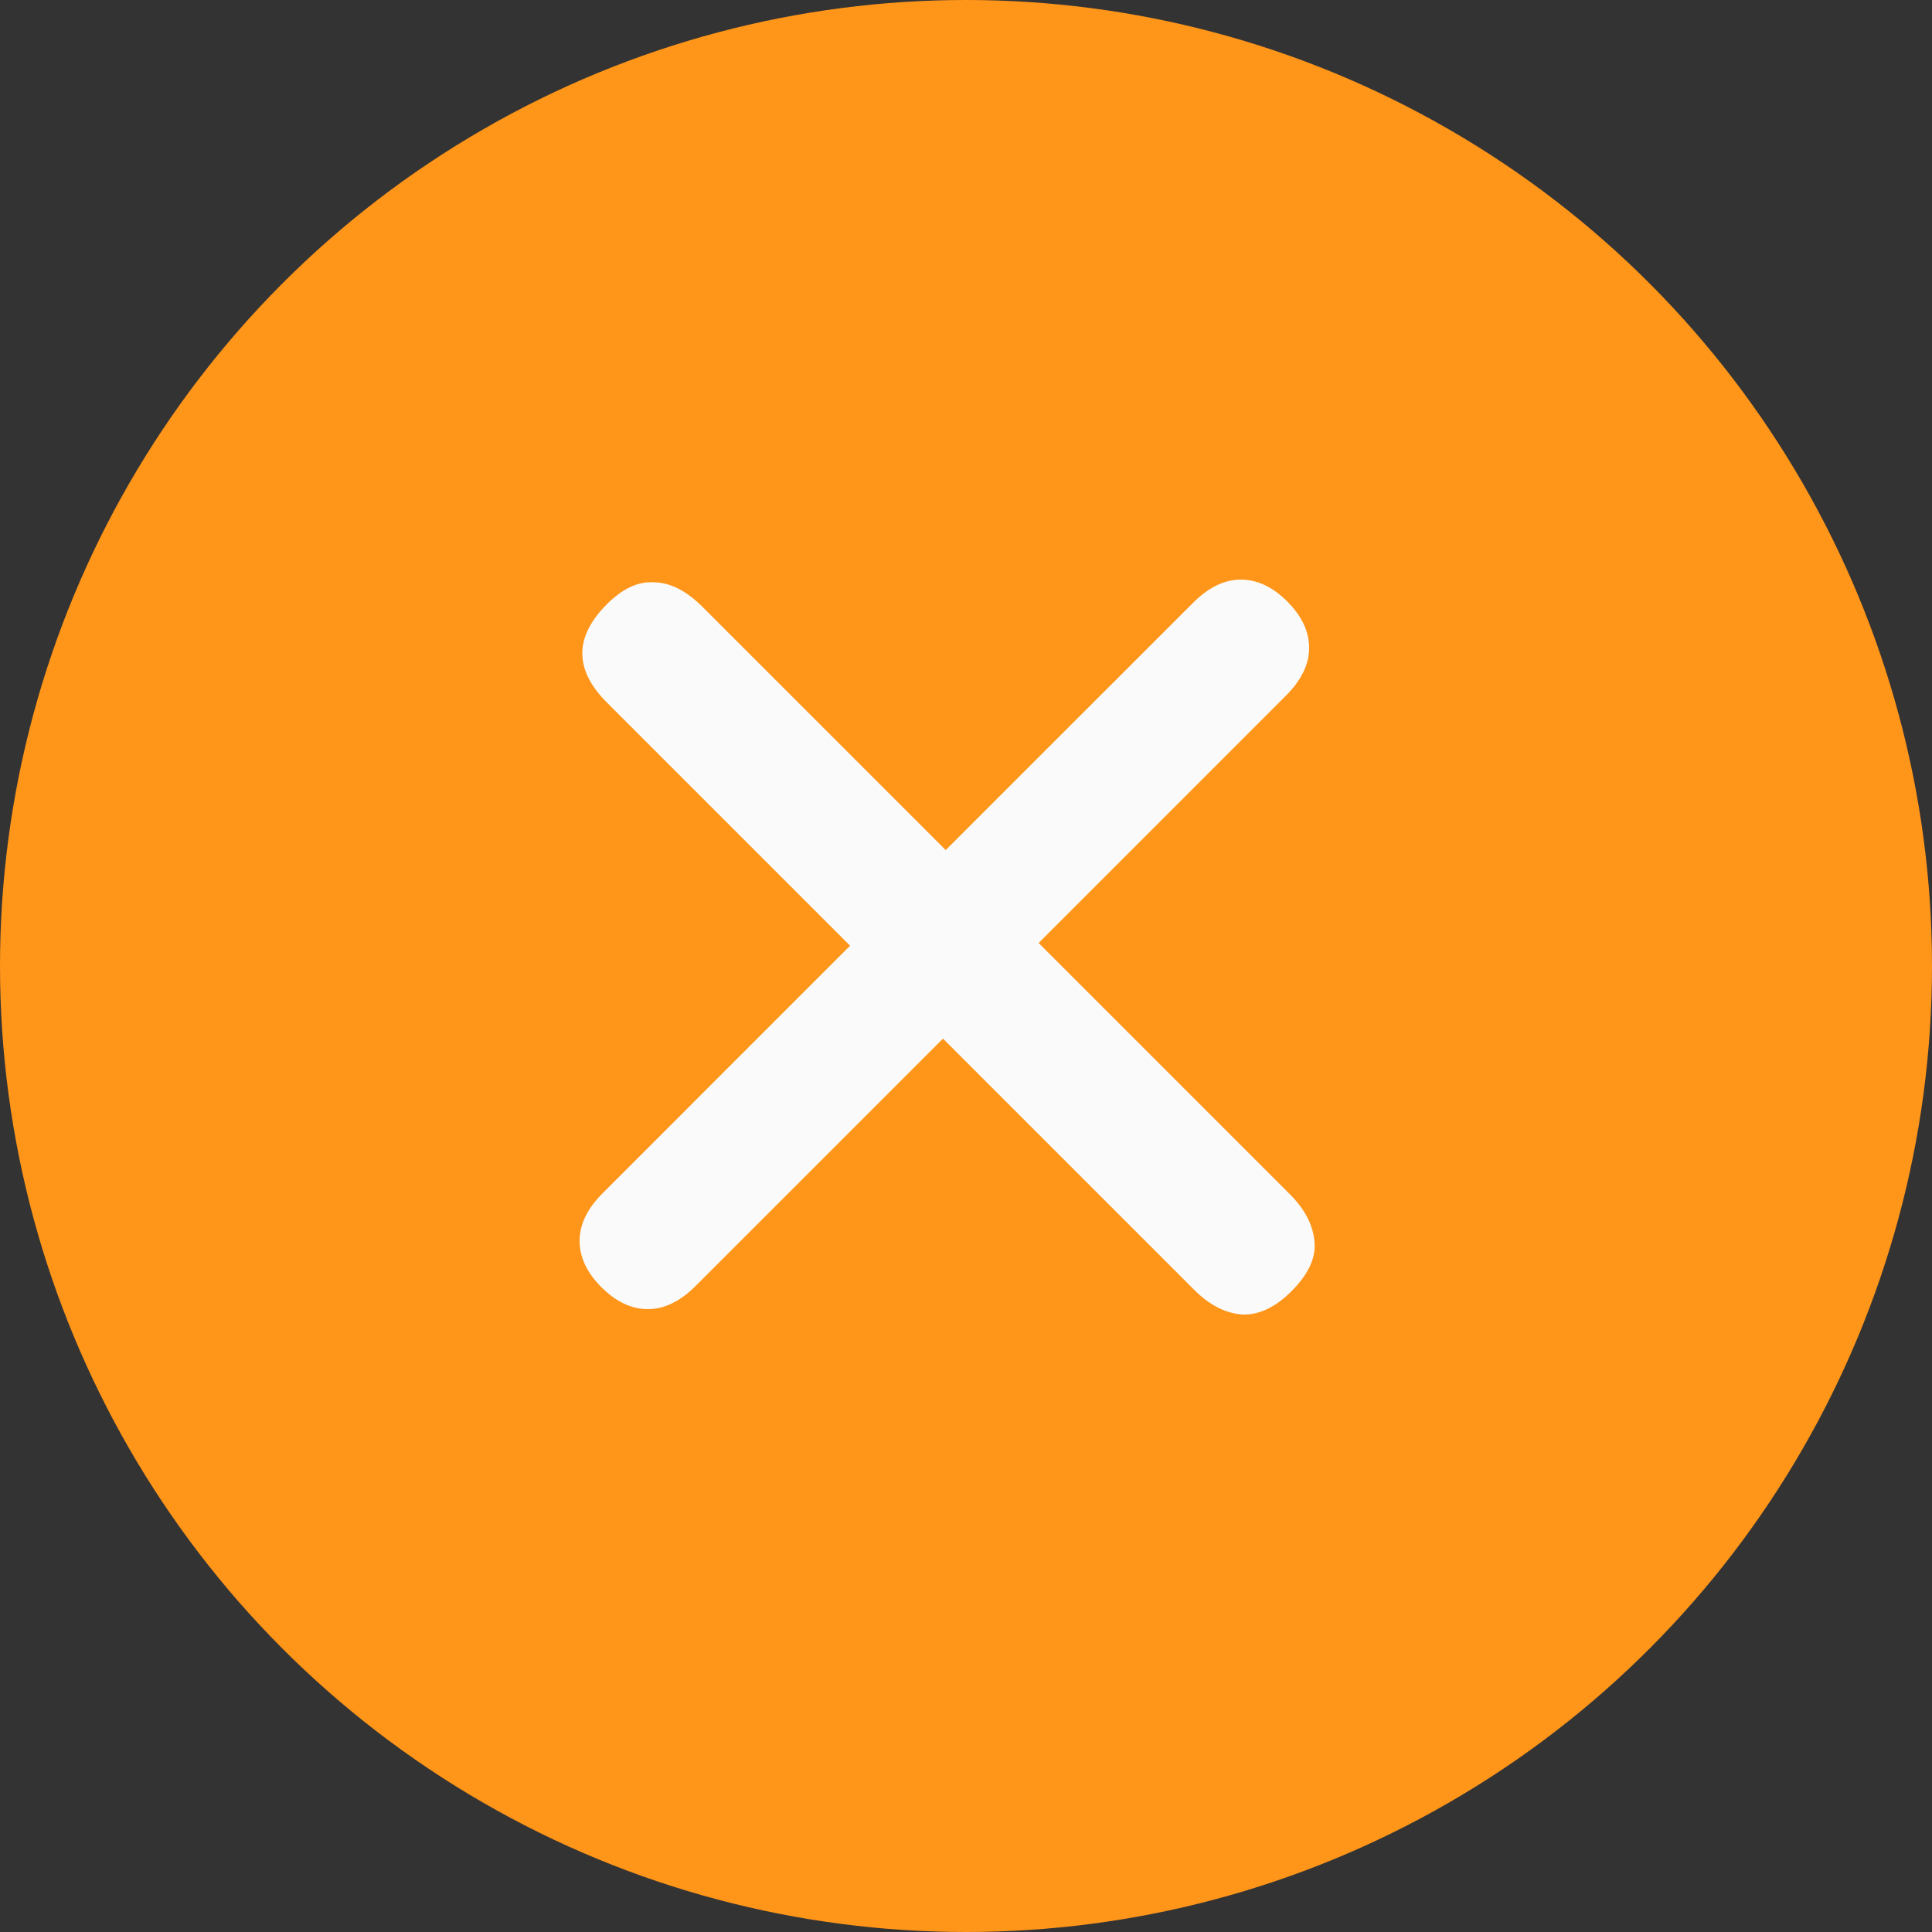 <svg width="30" height="30" viewBox="0 0 30 30" fill="none" xmlns="http://www.w3.org/2000/svg">
<rect x="0" y="0" width="30" height="30" fill="#333333" stroke="none"/>
<circle cx="15" cy="15" r="15" fill="#FF9519"/>
<path d="M20.052 20.052C19.812 20.293 19.564 20.413 19.31 20.413C19.041 20.399 18.786 20.271 18.546 20.031L14.643 16.128L10.803 19.967C10.563 20.208 10.315 20.328 10.061 20.328C9.806 20.328 9.566 20.215 9.339 19.988C9.113 19.762 9 19.522 9 19.267C9 19.013 9.12 18.765 9.361 18.525L13.2 14.685L9.424 10.909C9.17 10.655 9.042 10.4 9.042 10.146C9.042 9.891 9.17 9.636 9.424 9.382C9.665 9.141 9.905 9.028 10.146 9.042C10.4 9.042 10.655 9.17 10.909 9.424L14.685 13.2L18.525 9.361C18.765 9.12 19.013 9 19.267 9C19.522 9 19.762 9.113 19.988 9.339C20.215 9.566 20.328 9.806 20.328 10.061C20.328 10.315 20.208 10.563 19.967 10.803L16.128 14.643L20.031 18.546C20.271 18.786 20.399 19.041 20.413 19.31C20.427 19.55 20.307 19.797 20.052 20.052Z" fill="#FAFAFA"/>
</svg>
